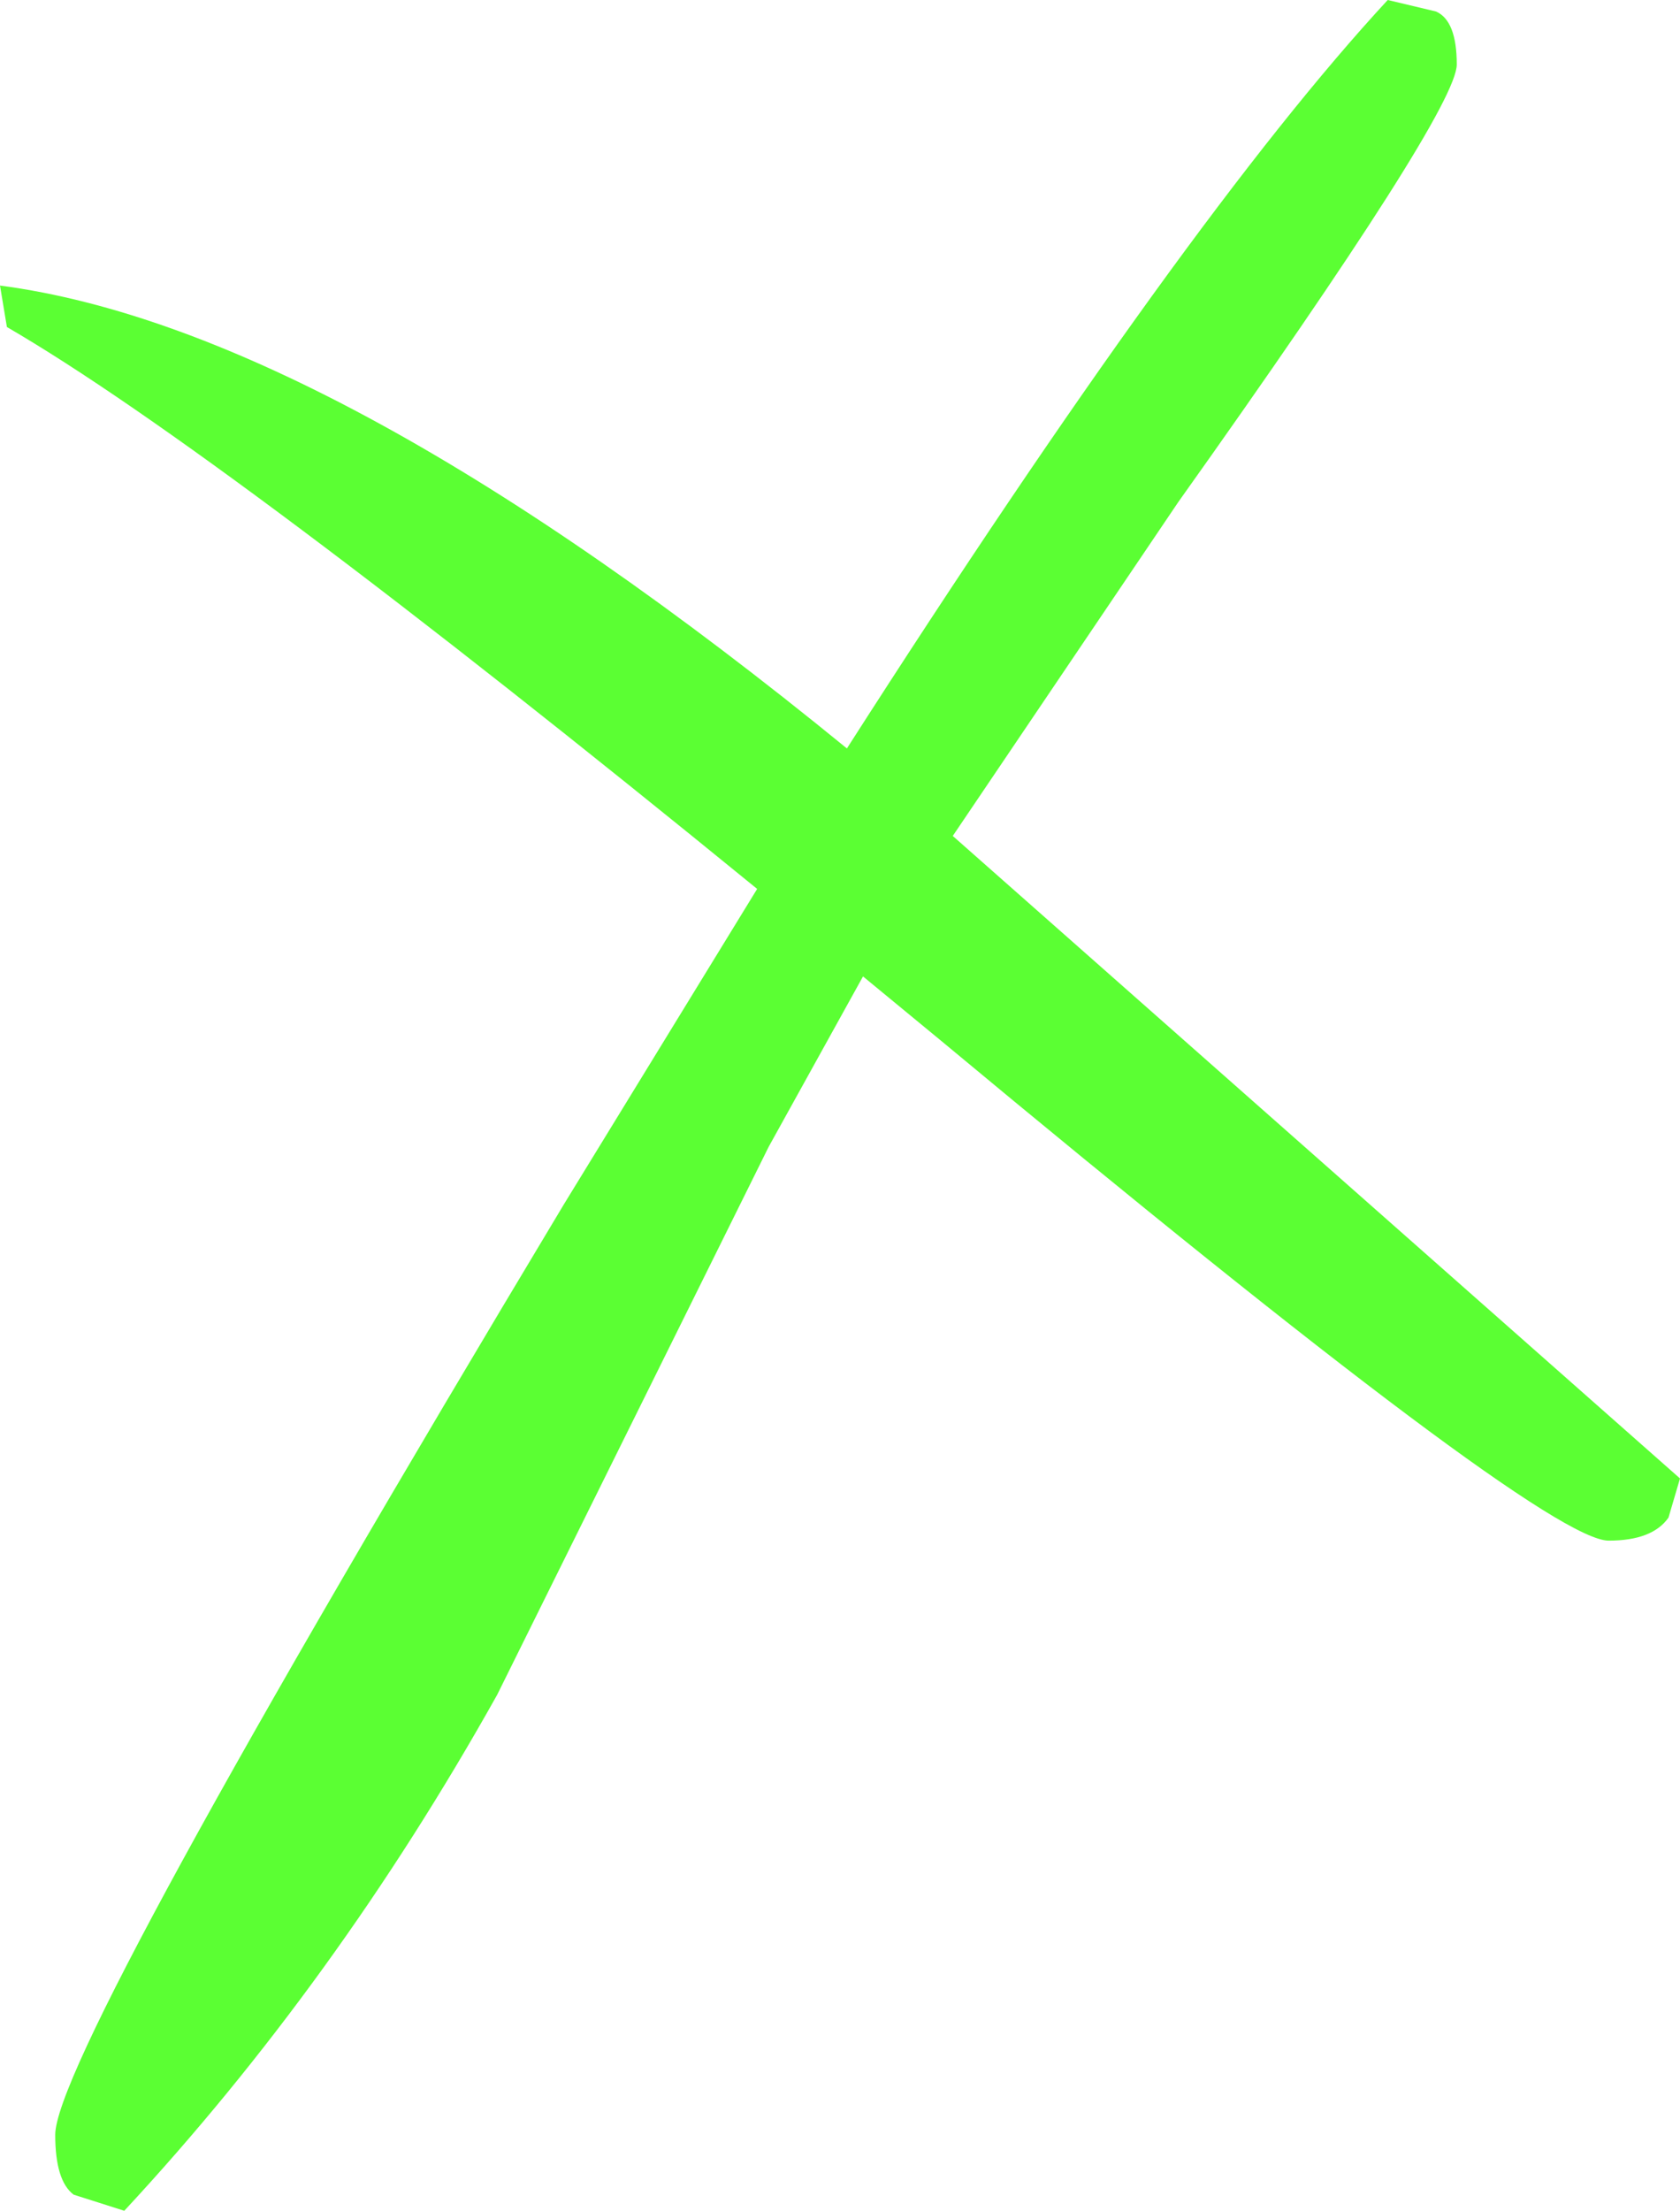 <?xml version="1.0" encoding="UTF-8" standalone="no"?>
<svg xmlns:xlink="http://www.w3.org/1999/xlink" height="48.0px" width="36.5px" xmlns="http://www.w3.org/2000/svg">
  <g transform="matrix(1.0, 0.0, 0.0, 1.0, -13.05, -10.65)">
    <path d="M49.55 42.75 L49.3 43.6 Q48.95 44.1 48.0 44.1 46.55 44.1 33.5 33.25 L31.8 31.85 29.75 35.55 23.85 47.45 Q20.35 53.7 15.75 58.65 L14.65 58.3 Q14.25 58.0 14.25 57.0 14.25 55.2 25.3 36.8 L29.5 29.95 Q17.85 20.45 13.2 17.75 L13.05 16.85 Q20.3 17.8 31.45 26.9 38.85 15.35 43.2 10.65 L44.25 10.9 Q44.7 11.1 44.7 12.05 44.7 13.05 38.65 21.55 L33.75 28.8 49.55 42.75" fill="#33ff00" fill-opacity="0.8" fill-rule="evenodd" stroke="none"/>
  </g>
</svg>
